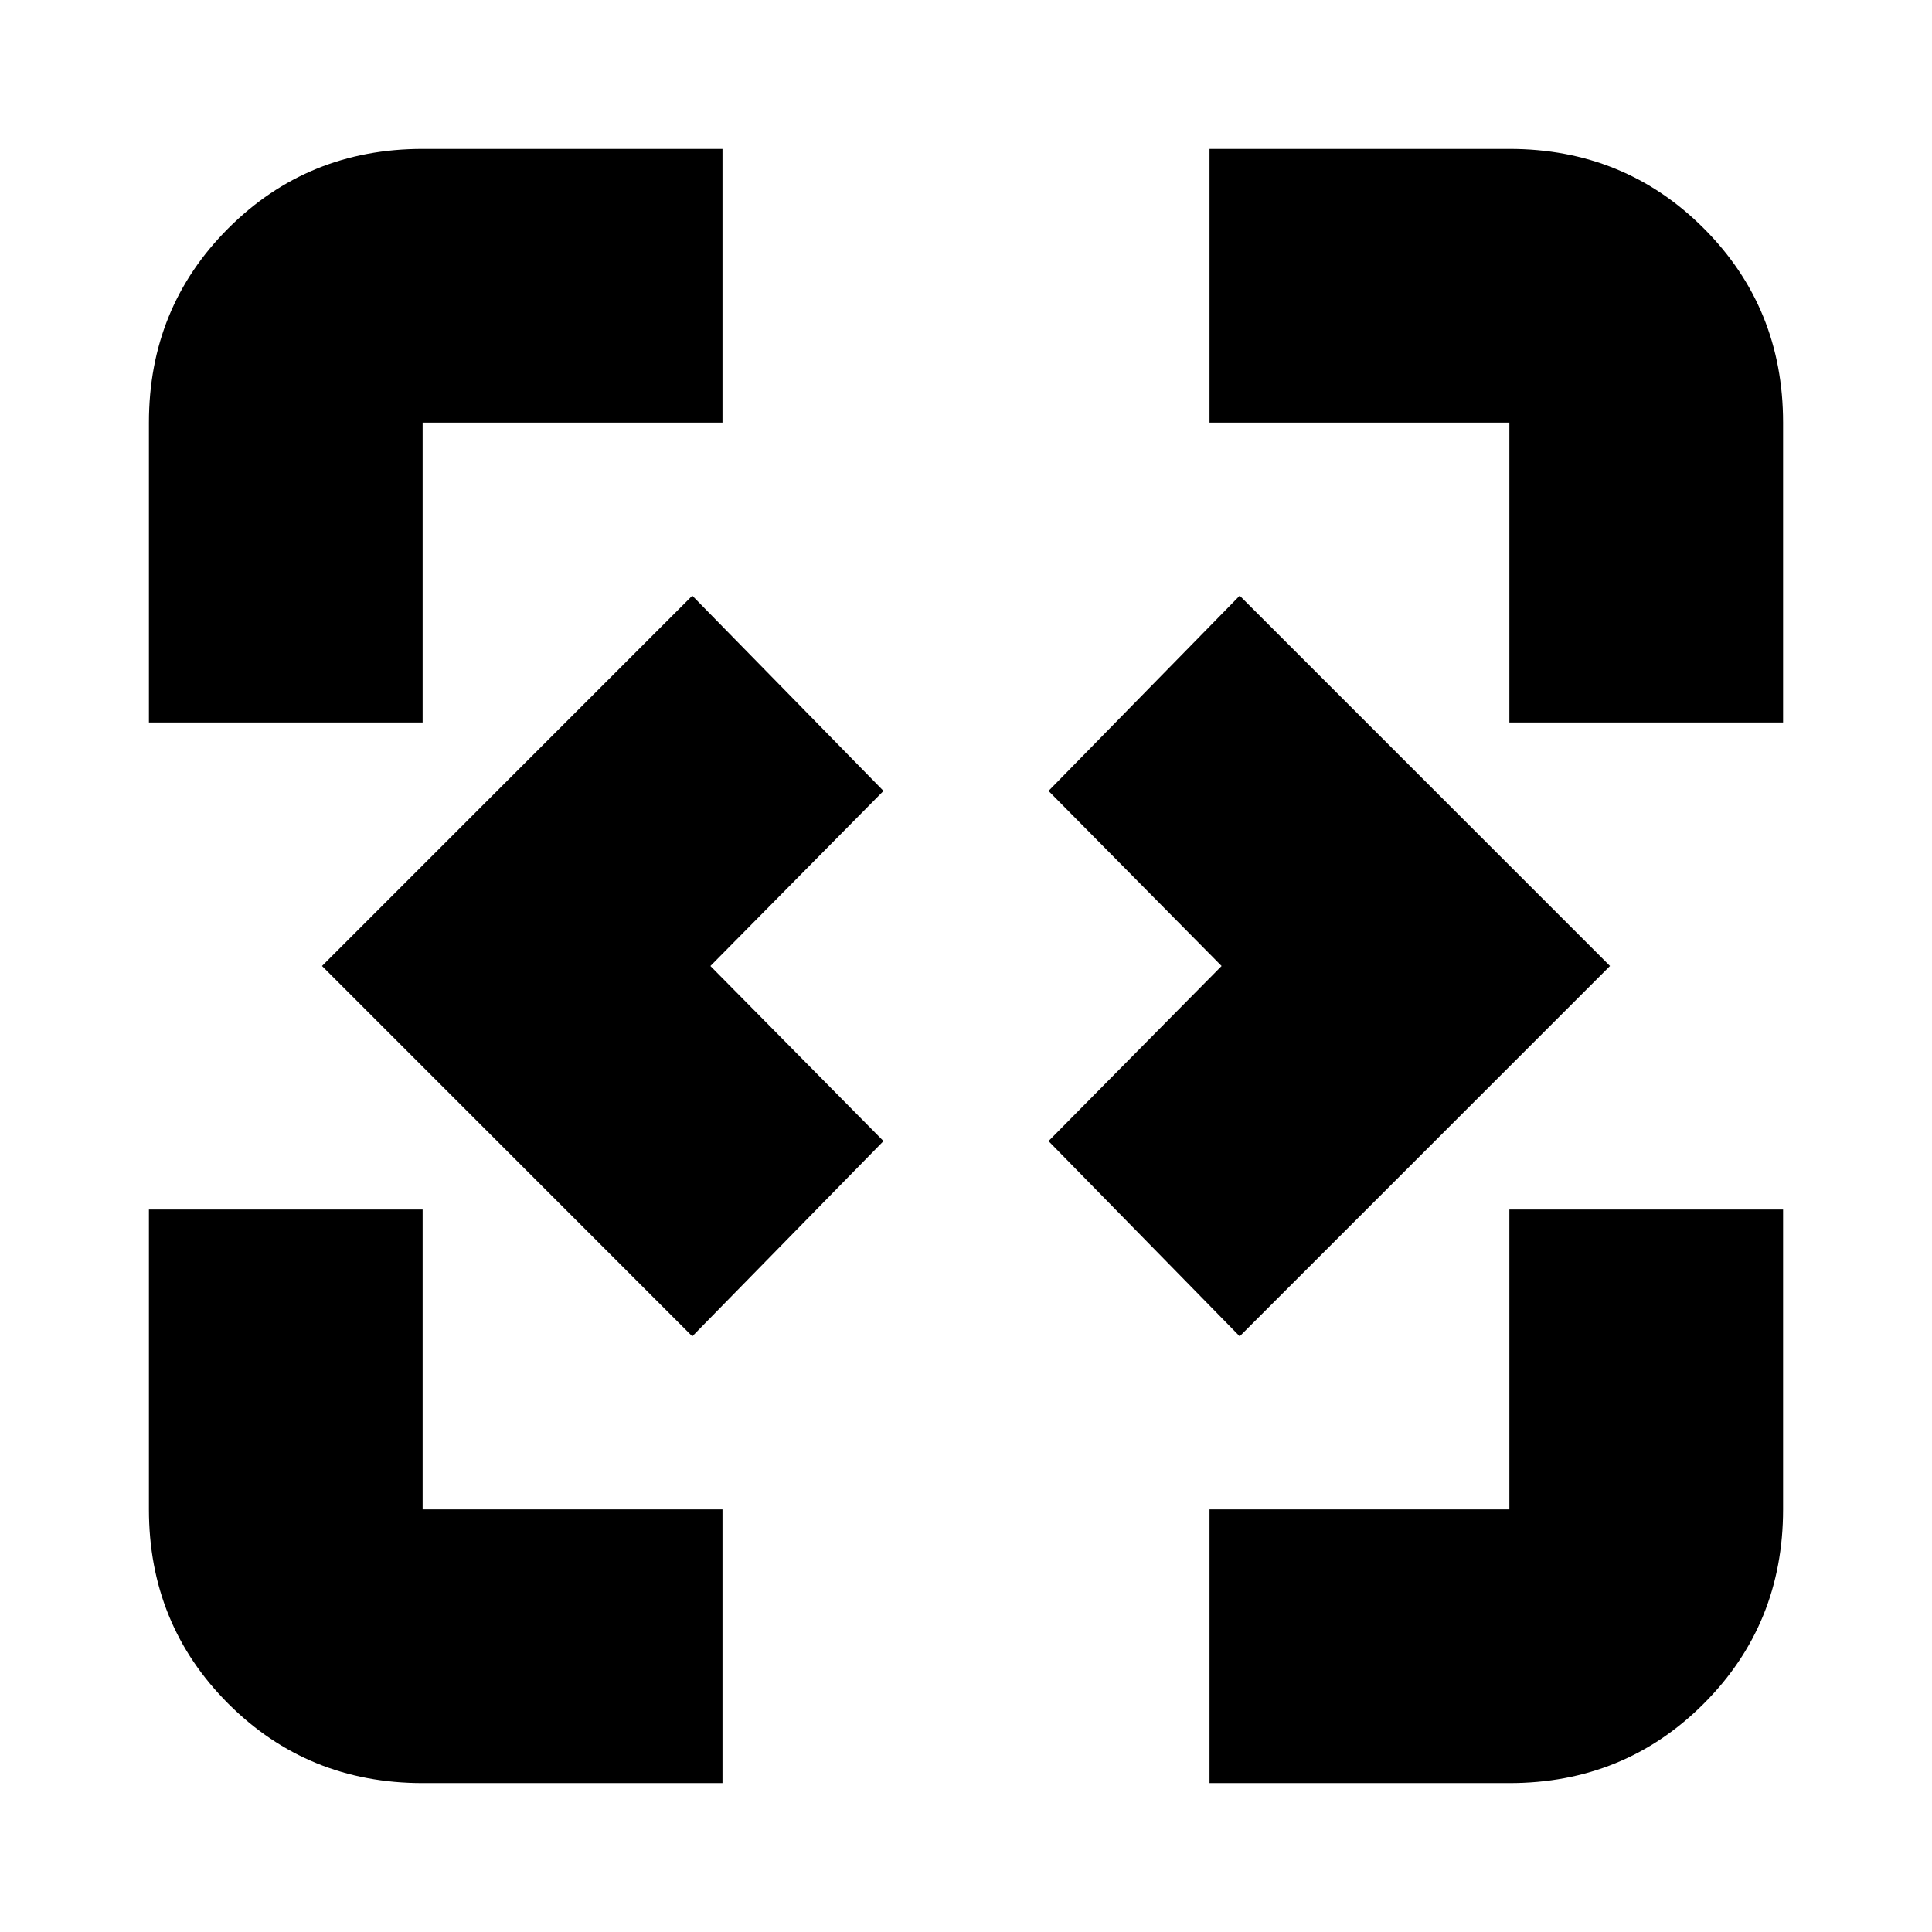 <svg xmlns="http://www.w3.org/2000/svg" height="24" viewBox="0 -960 960 960" width="24"><path d="M344-296 160-480l184-184 95 97-86 87 86 87-95 97Zm272 0-95-97 86-87-86-87 95-97 184 184-184 184ZM210-74q-57.12 0-96.56-39.44Q74-152.88 74-210v-149h136v149h149v136H210Zm391 0v-136h149v-149h136v149q0 57.12-39.44 96.56Q807.13-74 750-74H601ZM74-601v-149q0-57.13 39.44-96.56Q152.88-886 210-886h149v136H210v149H74Zm676 0v-149H601v-136h149q57.13 0 96.56 39.44Q886-807.13 886-750v149H750Z"/></svg>